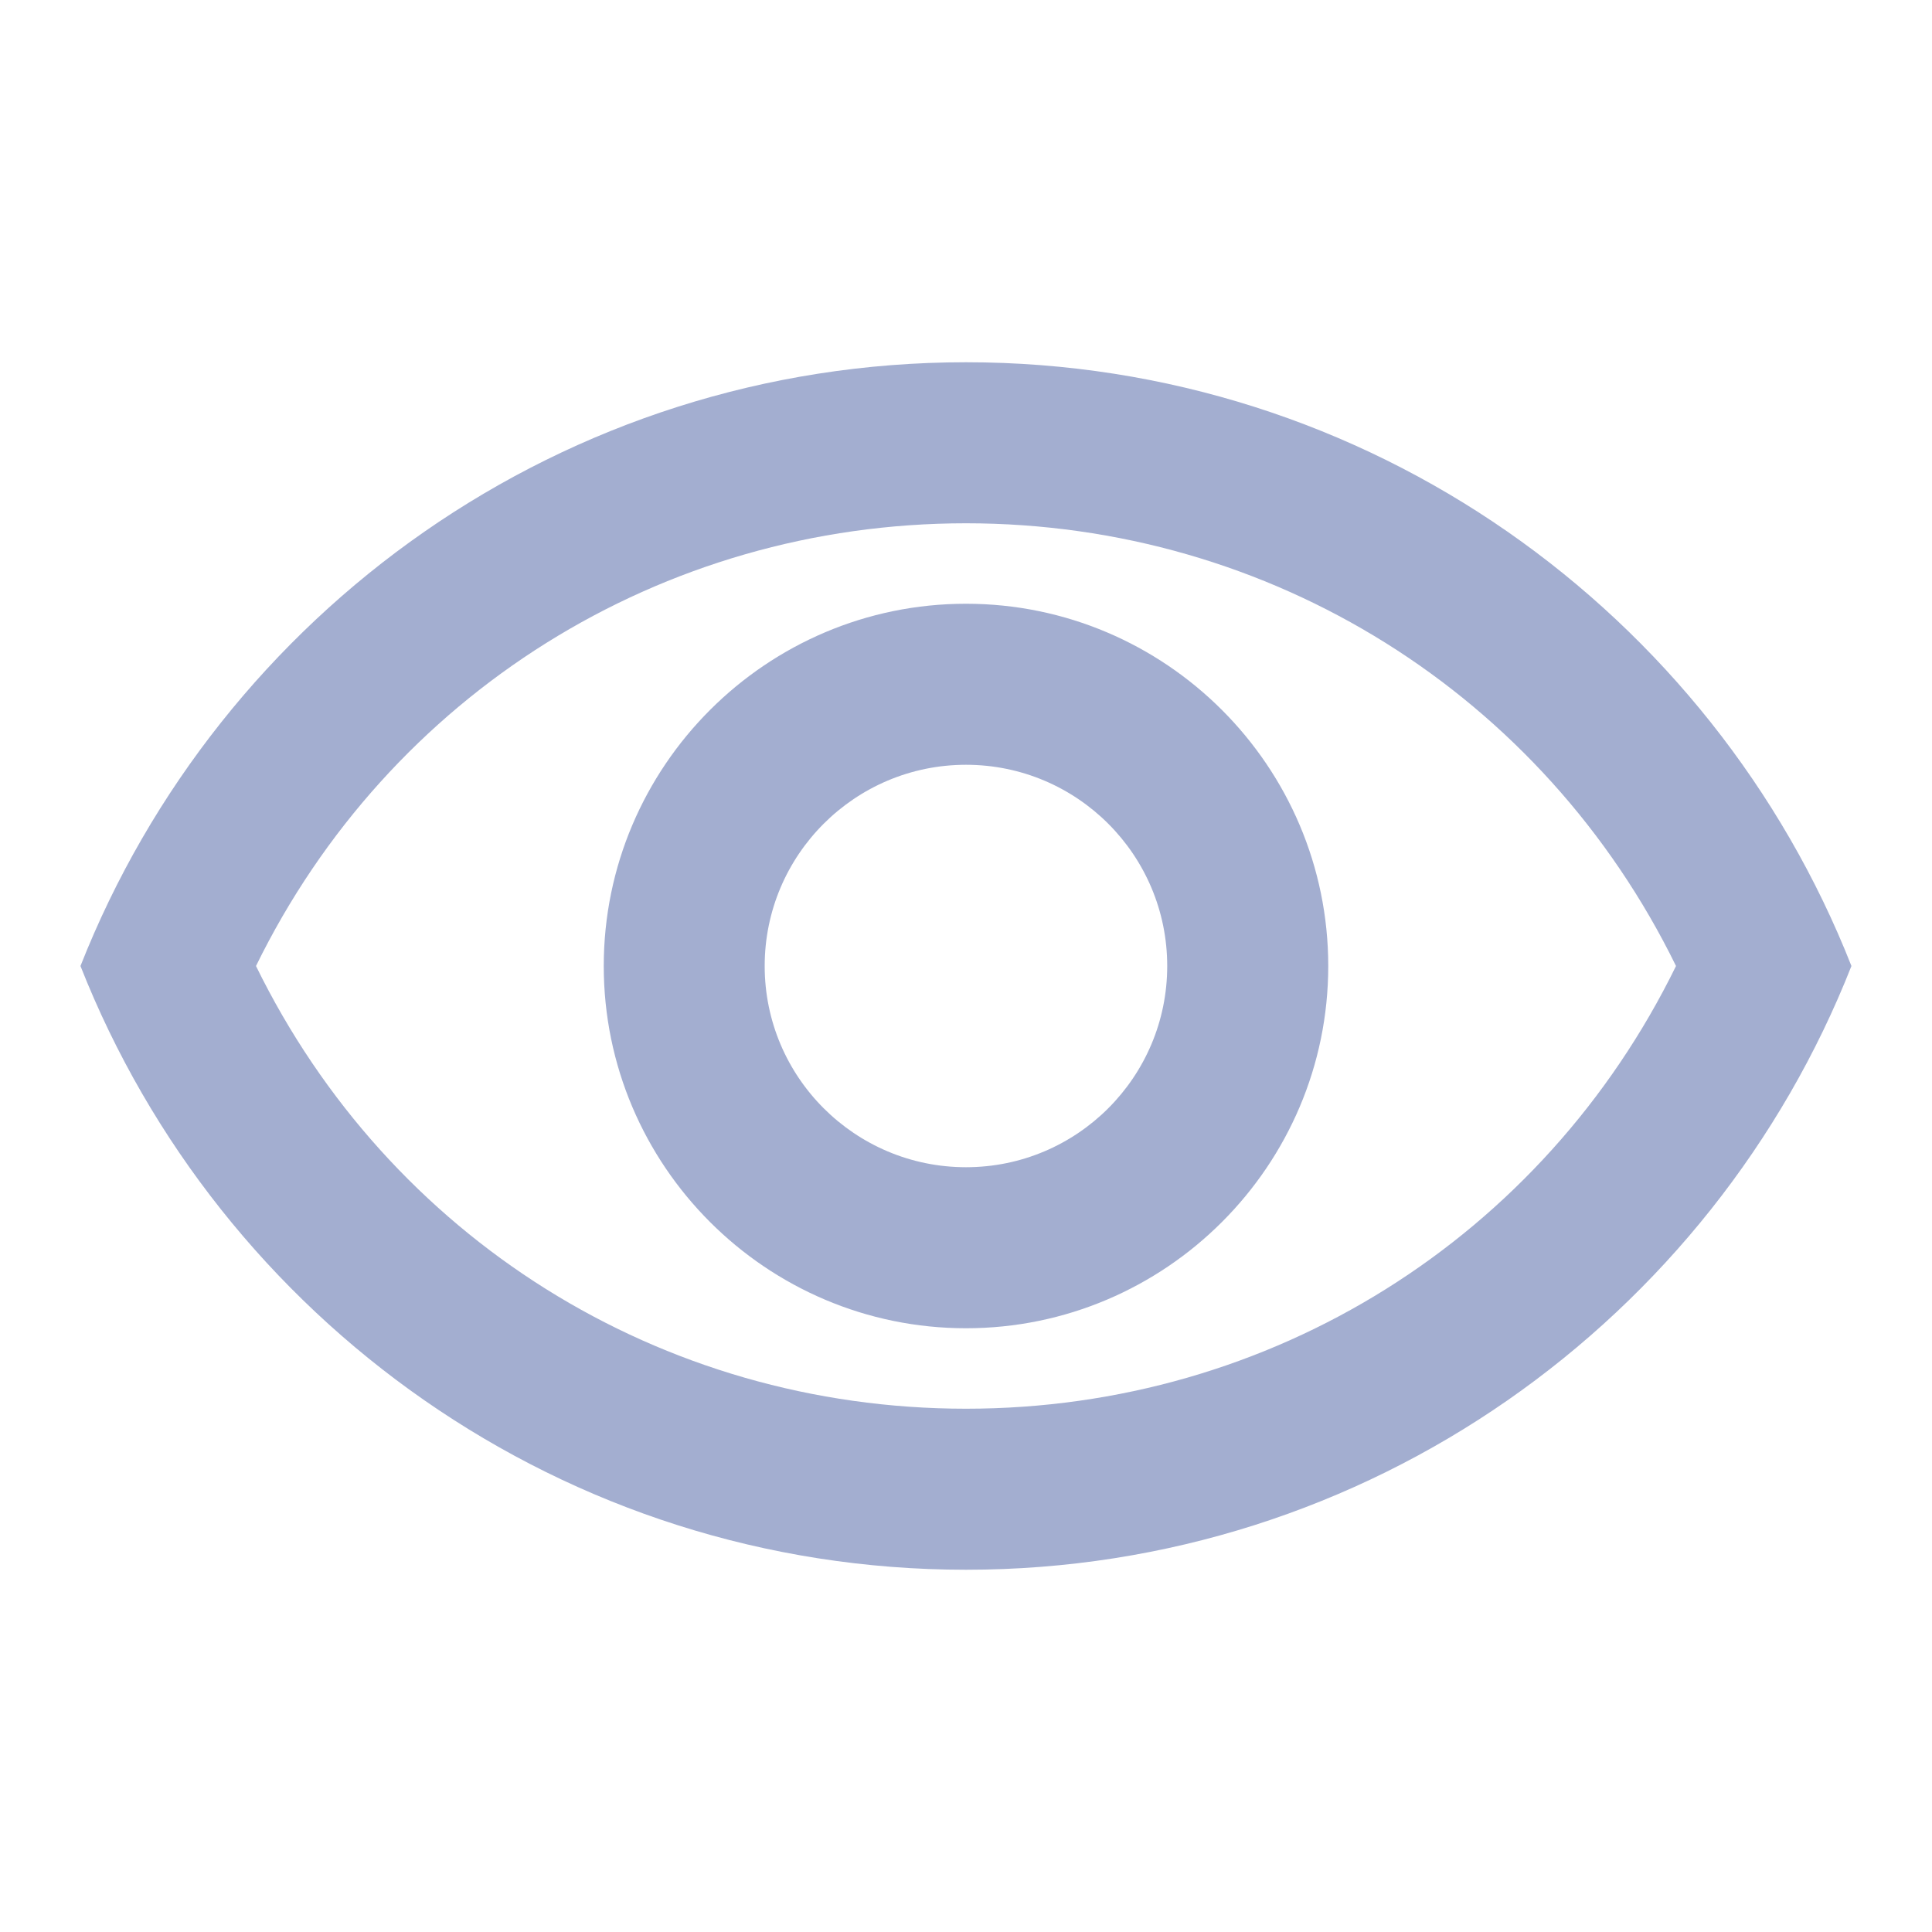 <svg width="20" height="20" viewBox="0 0 20 20" fill="none" xmlns="http://www.w3.org/2000/svg">
<g clip-path="url(#clip0_425_764)">
<path d="M10 5.417C13.158 5.417 15.975 7.192 17.35 10C15.975 12.808 13.166 14.583 10 14.583C6.833 14.583 4.025 12.808 2.65 10C4.025 7.192 6.841 5.417 10 5.417ZM10 3.75C5.833 3.75 2.275 6.342 0.833 10C2.275 13.658 5.833 16.25 10 16.25C14.166 16.25 17.725 13.658 19.166 10C17.725 6.342 14.166 3.75 10 3.75ZM10 7.917C11.15 7.917 12.083 8.85 12.083 10C12.083 11.15 11.15 12.083 10 12.083C8.85 12.083 7.916 11.15 7.916 10C7.916 8.85 8.85 7.917 10 7.917ZM10 6.25C7.933 6.25 6.25 7.933 6.25 10C6.25 12.067 7.933 13.75 10 13.75C12.066 13.75 13.75 12.067 13.75 10C13.75 7.933 12.066 6.25 10 6.25Z" fill="#A3AED0"/>
</g>
<defs>
<clipPath id="clip0_425_764">
<rect width="20" height="20" fill="white"/>
</clipPath>
</defs>
</svg>
